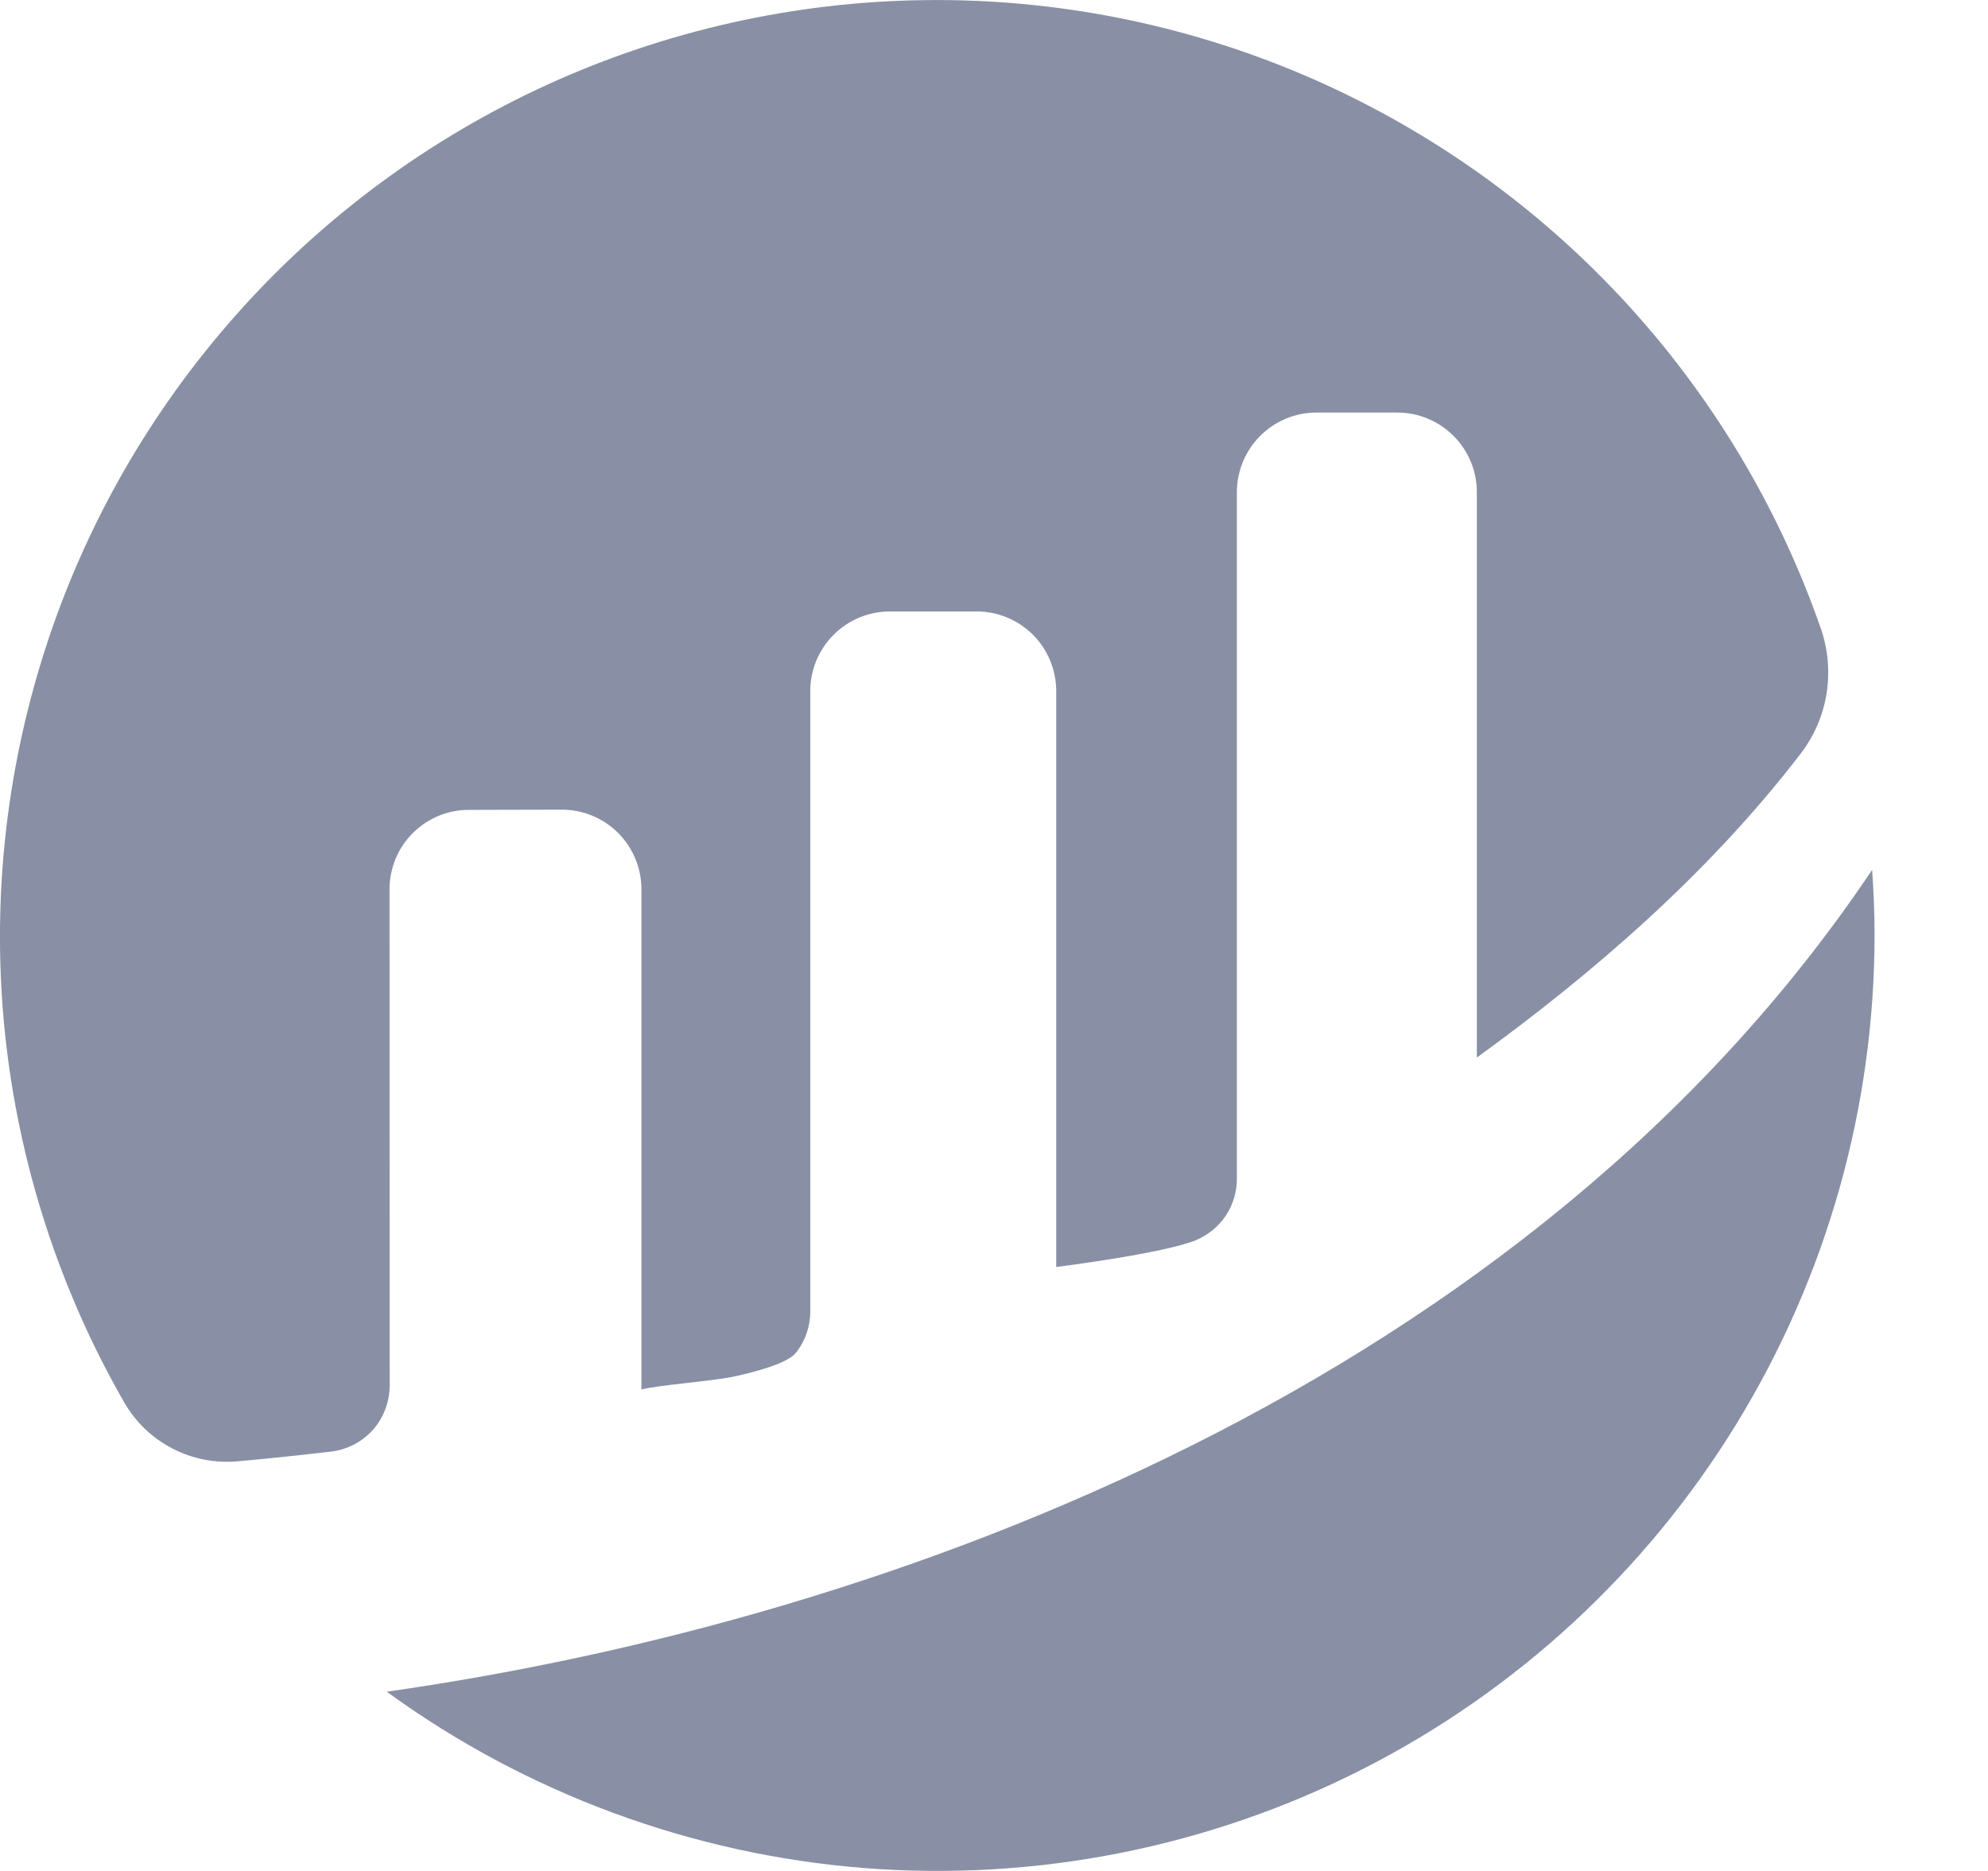 <svg width="17" height="16" viewBox="0 0 17 16" fill="none" xmlns="http://www.w3.org/2000/svg">
<path d="M3.331 7.605C3.331 7.515 3.349 7.427 3.383 7.344C3.417 7.261 3.468 7.186 3.531 7.123C3.595 7.06 3.67 7.01 3.753 6.976C3.835 6.942 3.924 6.925 4.014 6.926L4.805 6.924C4.985 6.924 5.158 6.996 5.286 7.123C5.413 7.251 5.485 7.424 5.485 7.604V11.883C5.612 11.846 6.116 11.81 6.295 11.768C6.42 11.739 6.727 11.668 6.807 11.568C6.886 11.468 6.929 11.344 6.929 11.216V5.909C6.929 5.729 7.001 5.556 7.129 5.428C7.256 5.301 7.429 5.229 7.61 5.229H8.352C8.532 5.229 8.705 5.301 8.833 5.428C8.96 5.556 9.032 5.729 9.032 5.909V10.835C9.032 10.835 9.954 10.72 10.231 10.604C10.333 10.56 10.421 10.488 10.483 10.395C10.544 10.302 10.577 10.193 10.577 10.081V4.208C10.577 4.028 10.649 3.855 10.777 3.727C10.904 3.6 11.077 3.528 11.258 3.528H11.949C12.129 3.528 12.302 3.6 12.43 3.728C12.557 3.855 12.629 4.028 12.629 4.208V9.044C13.611 8.332 14.608 7.475 15.398 6.445C15.513 6.295 15.589 6.12 15.619 5.934C15.649 5.748 15.633 5.557 15.572 5.379C15.206 4.326 14.624 3.361 13.864 2.546C13.104 1.731 12.182 1.084 11.157 0.645C10.132 0.207 9.027 -0.013 7.913 0.001C6.798 0.014 5.699 0.26 4.685 0.722C3.671 1.185 2.764 1.854 2.024 2.687C1.283 3.52 0.724 4.498 0.384 5.559C0.043 6.621 -0.073 7.741 0.044 8.85C0.162 9.958 0.509 11.03 1.064 11.996C1.161 12.163 1.303 12.299 1.474 12.387C1.645 12.476 1.838 12.514 2.03 12.497C2.245 12.478 2.512 12.451 2.829 12.414C2.967 12.398 3.095 12.332 3.188 12.229C3.28 12.125 3.331 11.991 3.332 11.852L3.331 7.605Z" fill="#8990A5"/>
<path d="M3.307 14.467C4.502 15.336 5.915 15.858 7.388 15.975C8.861 16.091 10.338 15.798 11.655 15.128C12.972 14.457 14.078 13.435 14.85 12.175C15.622 10.915 16.031 9.466 16.03 7.988C16.03 7.803 16.022 7.621 16.009 7.439C13.082 11.805 7.678 13.846 3.307 14.467Z" fill="#8990A5"/>
</svg>
